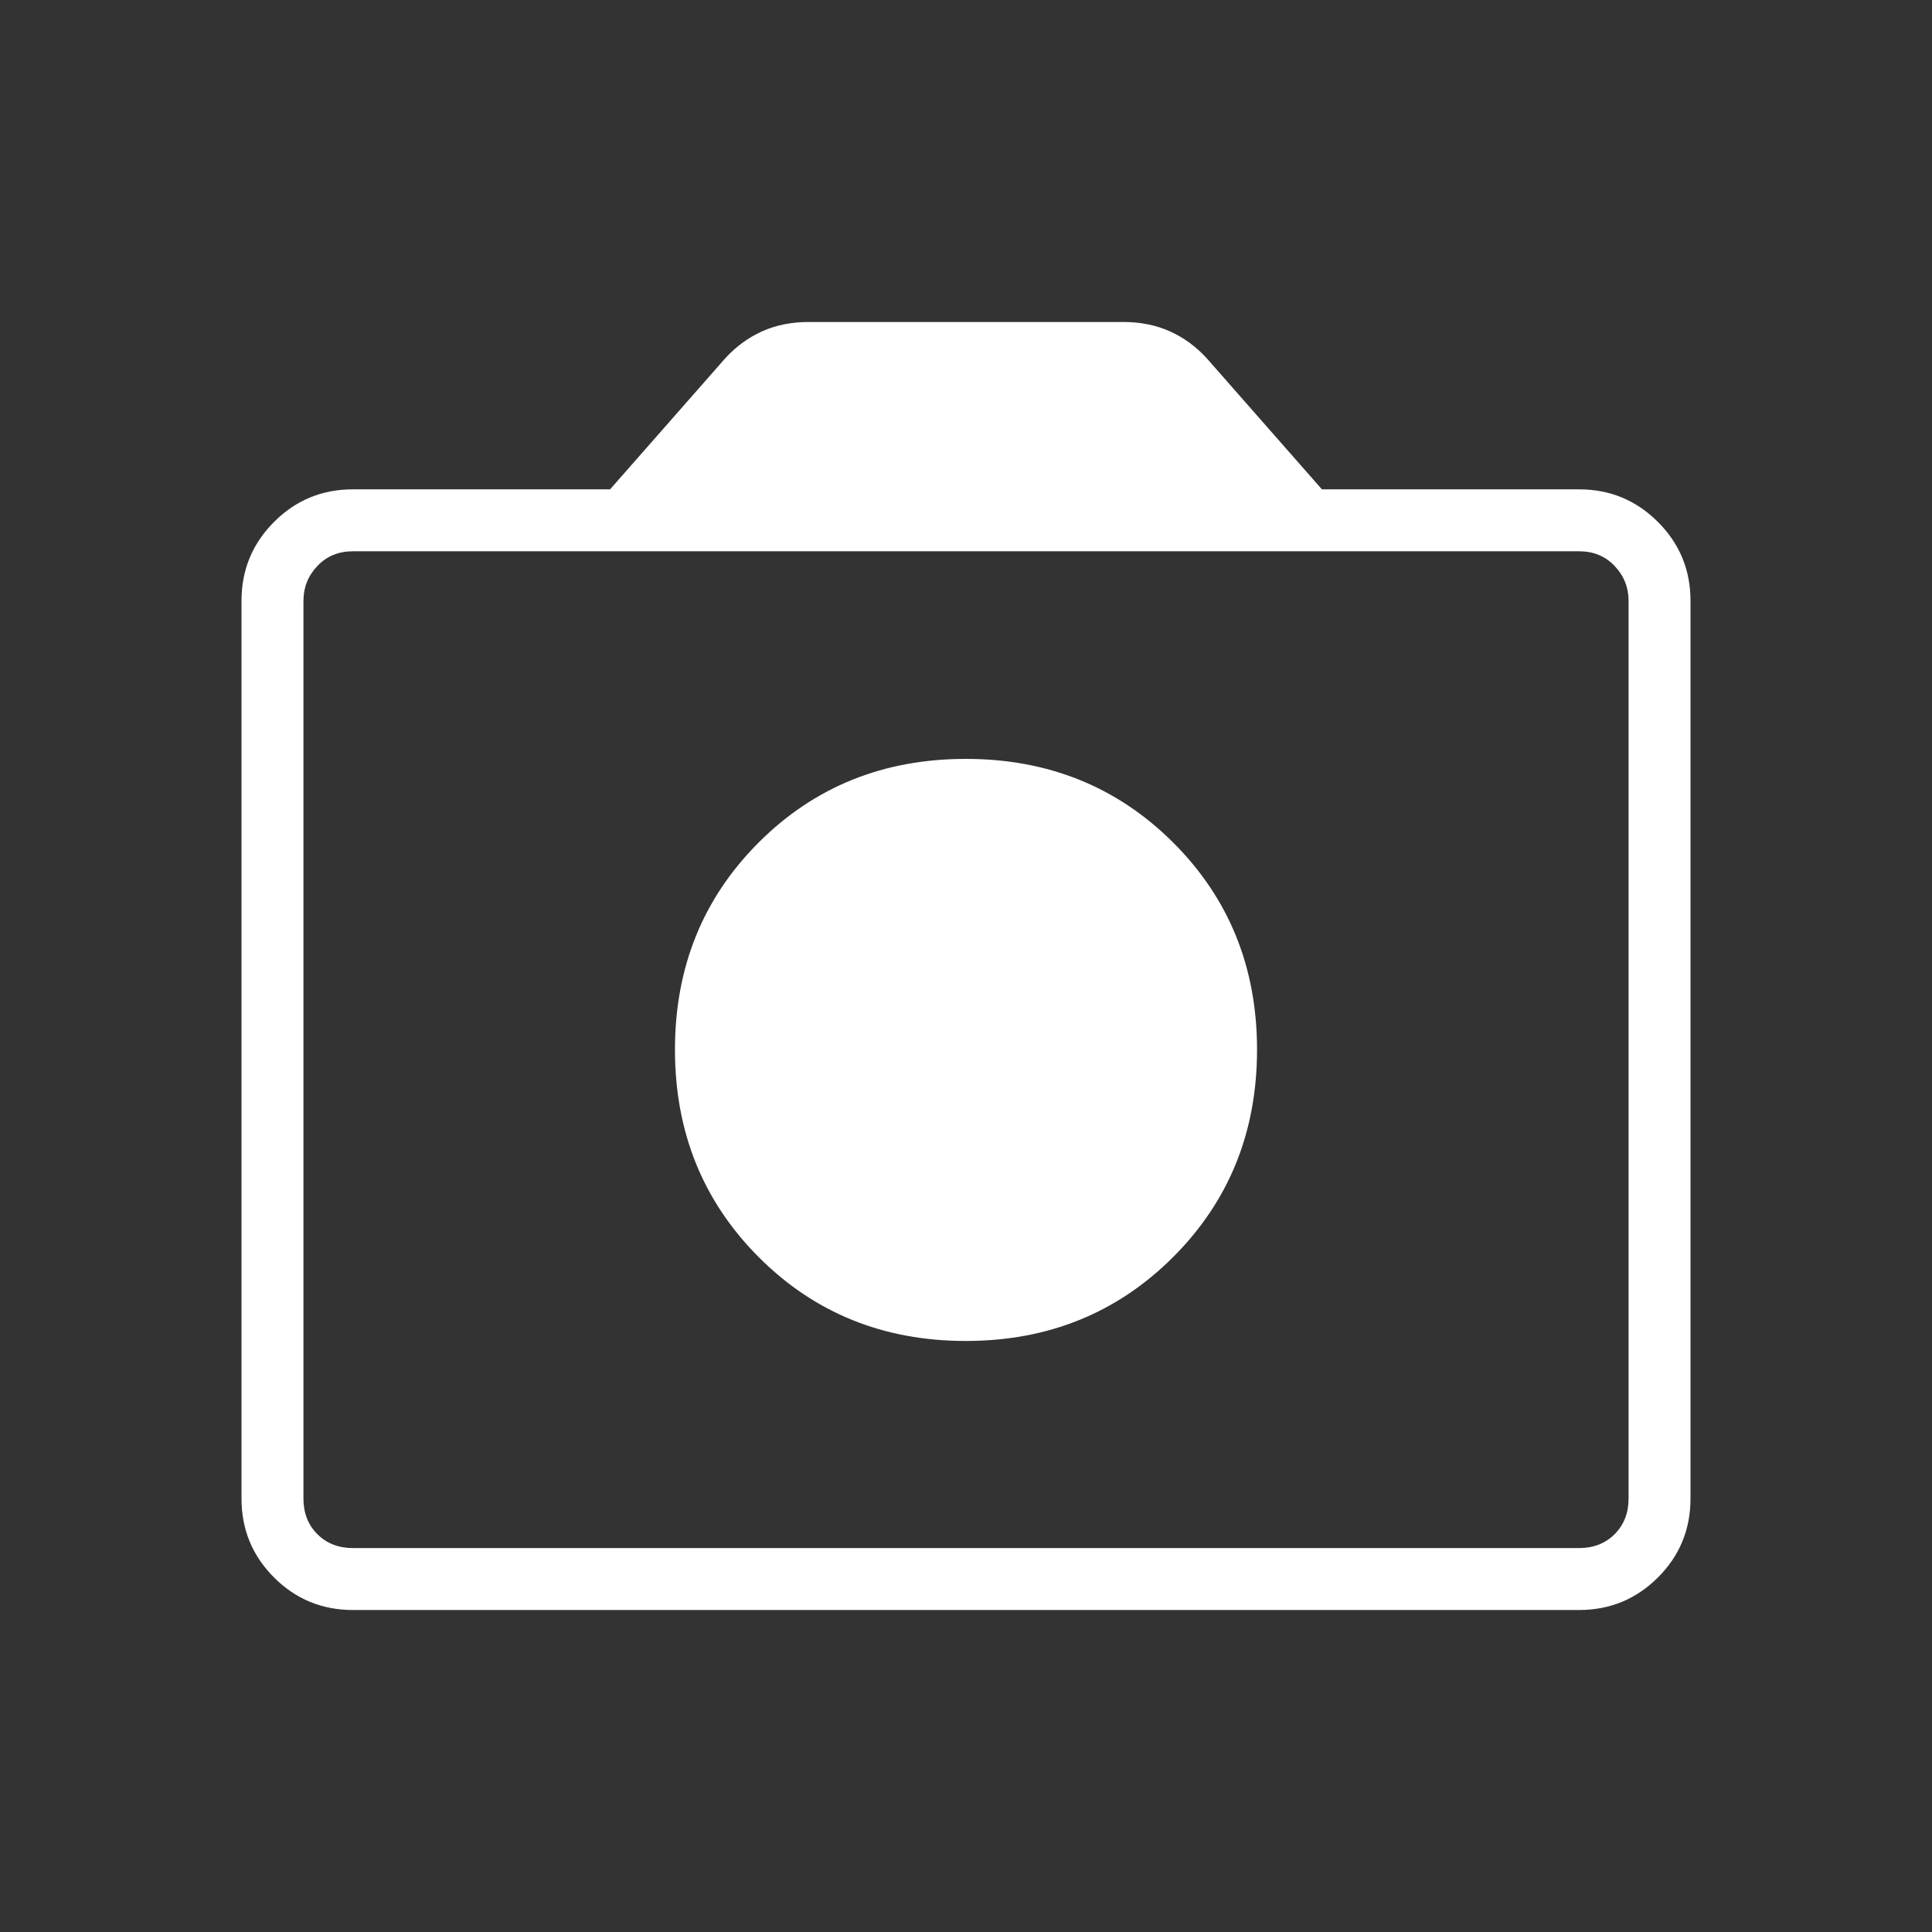 <svg width="50" height="50" viewBox="0 0 50 50" fill="none" xmlns="http://www.w3.org/2000/svg">
<rect x="0" y="0" width="50" height="50" fill="#333333" stroke="none"/>
<path d="M24.994 34.704C27.124 34.704 28.913 33.98 30.361 32.532C31.808 31.084 32.532 29.296 32.532 27.166C32.532 25.035 31.808 23.249 30.361 21.805C28.913 20.361 27.124 19.64 24.994 19.64C22.864 19.64 21.077 20.361 19.633 21.805C18.19 23.249 17.468 25.035 17.468 27.166C17.468 29.296 18.19 31.084 19.633 32.532C21.077 33.98 22.864 34.704 24.994 34.704ZM9.135 41.667C8.334 41.667 7.653 41.386 7.092 40.825C6.531 40.264 6.25 39.583 6.25 38.782V15.549C6.25 14.75 6.531 14.07 7.092 13.508C7.653 12.945 8.334 12.664 9.135 12.664H15.789L18.774 9.267C19.052 8.965 19.369 8.734 19.726 8.574C20.083 8.414 20.484 8.333 20.93 8.333H29.07C29.516 8.333 29.917 8.414 30.274 8.574C30.631 8.734 30.948 8.965 31.226 9.267L34.211 12.664H40.865C41.664 12.664 42.344 12.945 42.907 13.508C43.469 14.07 43.75 14.75 43.75 15.549V38.782C43.75 39.583 43.469 40.264 42.907 40.825C42.344 41.386 41.664 41.667 40.865 41.667H9.135ZM40.865 40.064C41.239 40.064 41.547 39.944 41.787 39.704C42.027 39.463 42.147 39.156 42.147 38.782V15.549C42.147 15.202 42.027 14.901 41.787 14.648C41.547 14.394 41.239 14.267 40.865 14.267H9.135C8.761 14.267 8.454 14.394 8.213 14.648C7.973 14.901 7.853 15.202 7.853 15.549V38.782C7.853 39.156 7.973 39.463 8.213 39.704C8.454 39.944 8.761 40.064 9.135 40.064H40.865Z" fill="white"/>
</svg>
